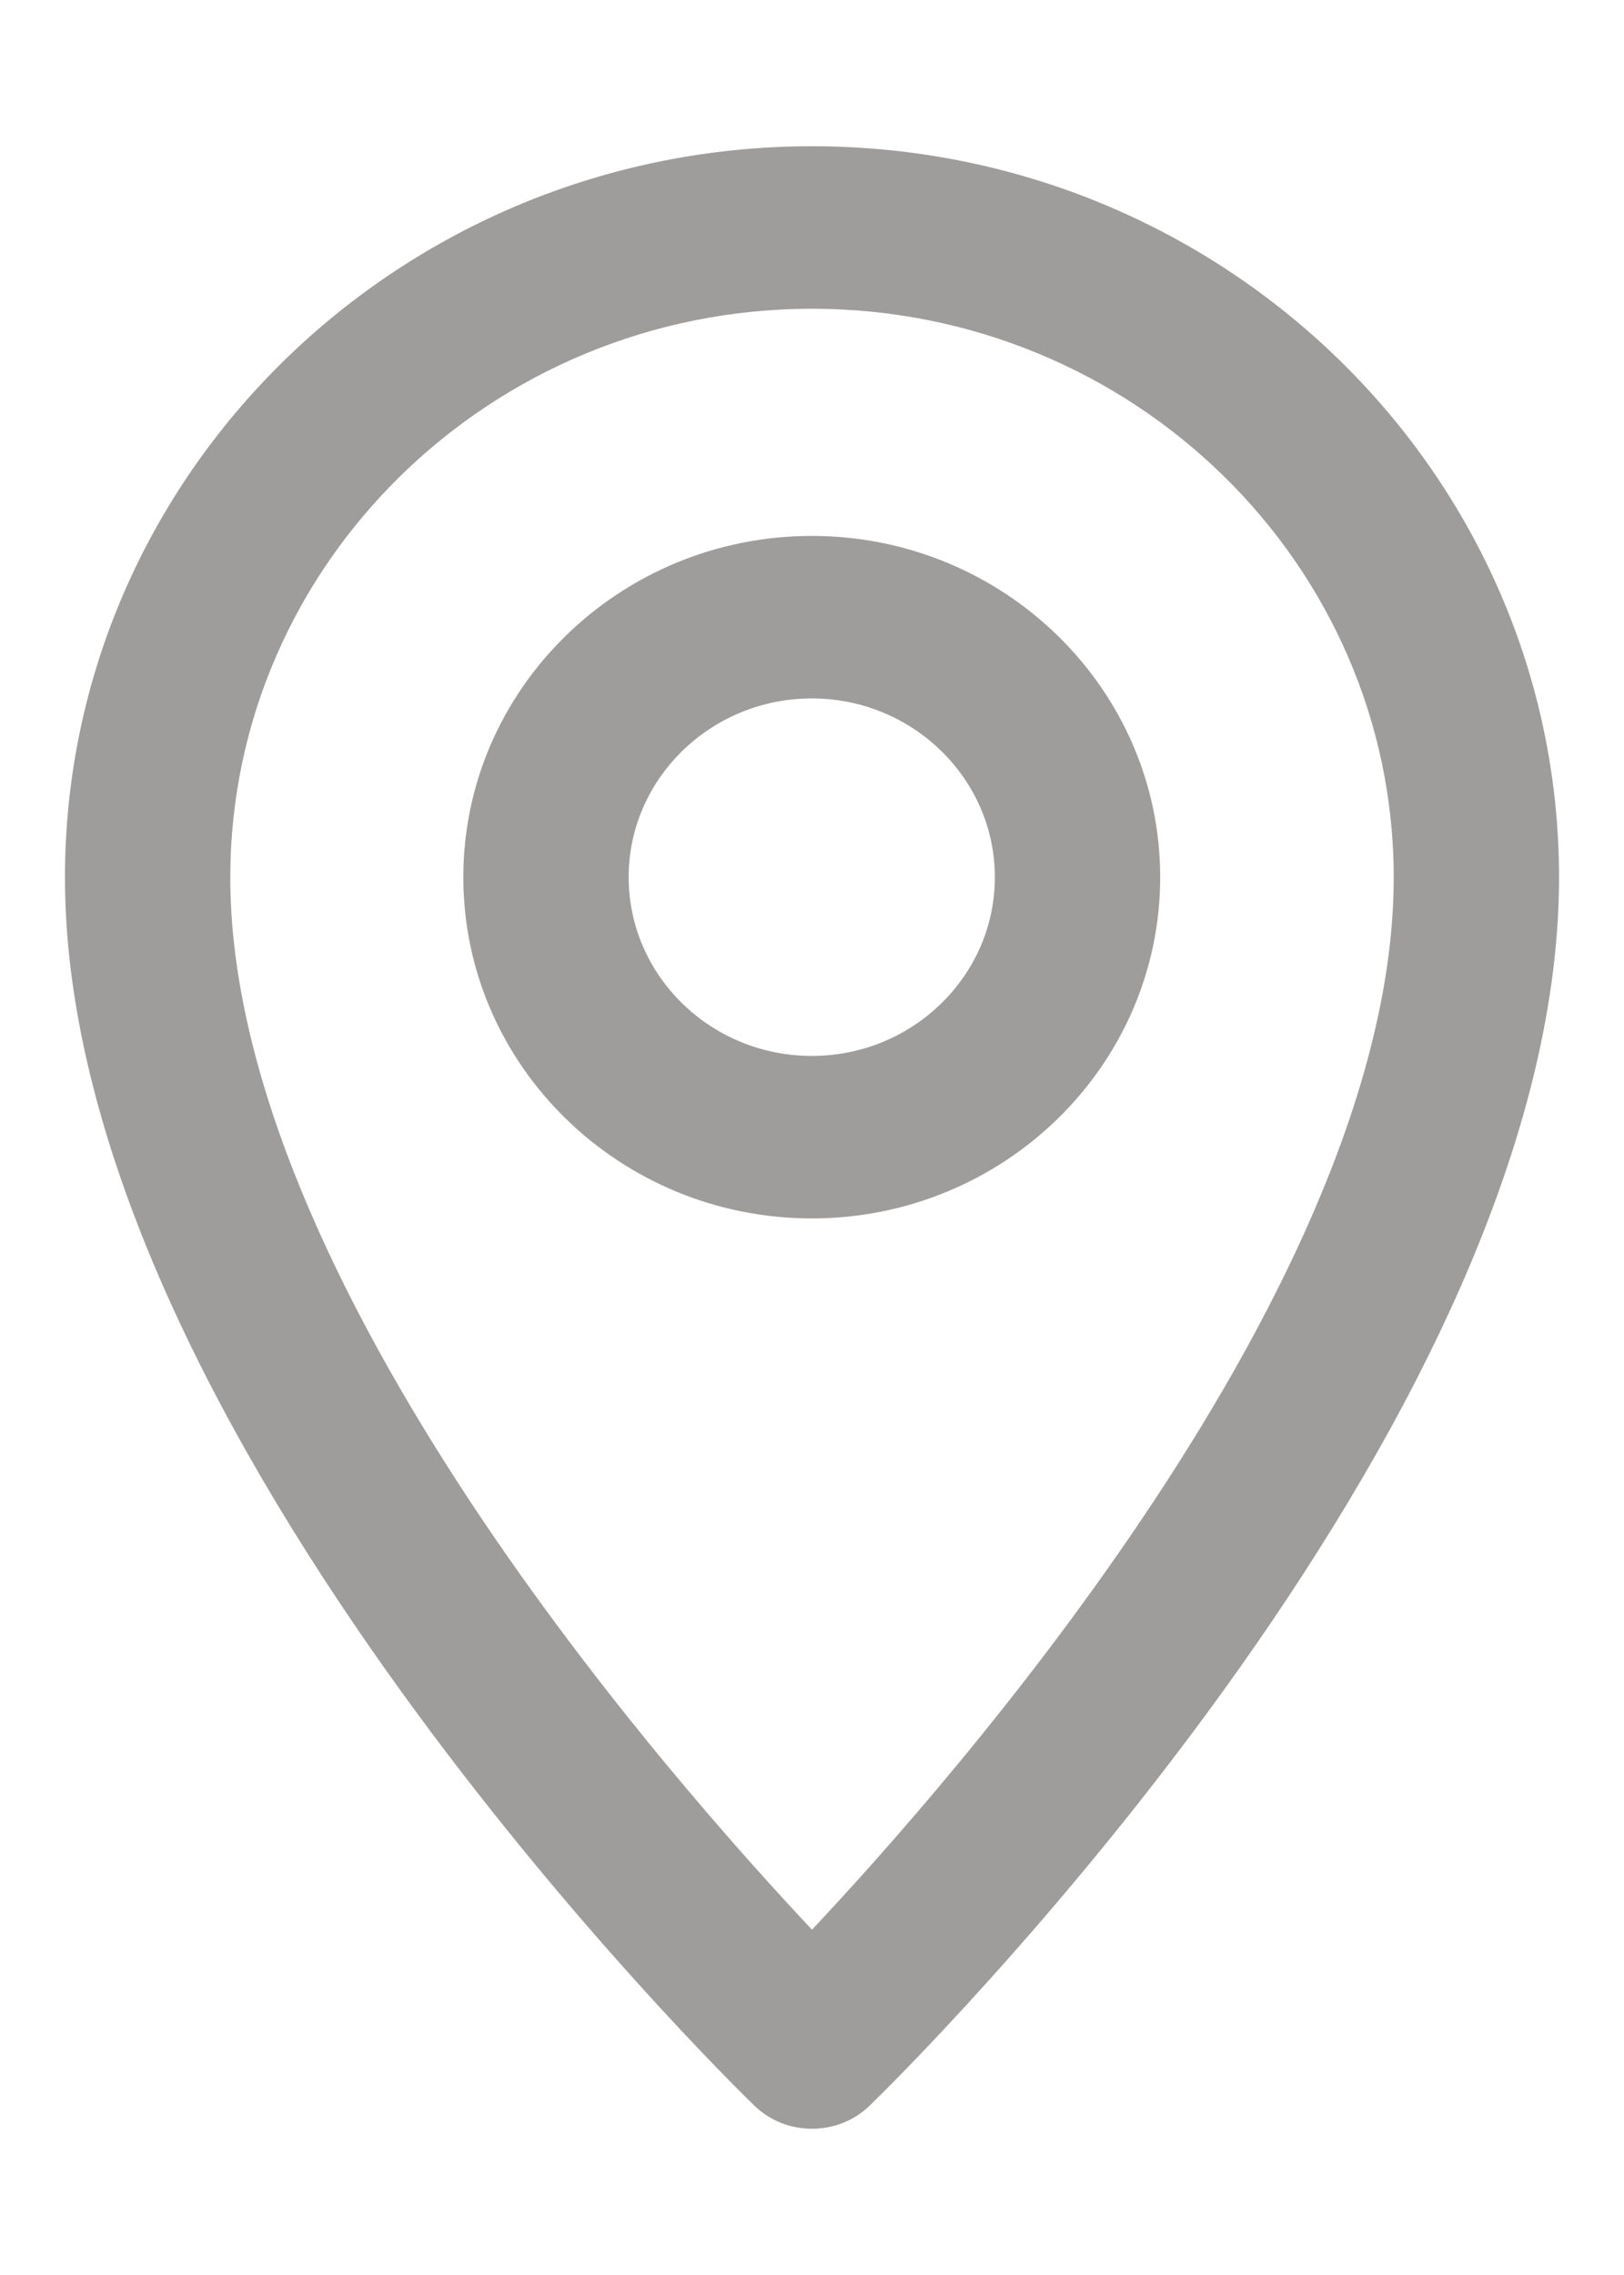 <svg width="10" height="14" viewBox="0 0 10 14" fill="none" xmlns="http://www.w3.org/2000/svg">
<path d="M5 0.95C2.492 0.95 0.45 2.945 0.45 5.4C0.45 7.093 1.469 8.934 2.501 10.366C3.535 11.8 4.59 12.835 4.677 12.919C4.766 13.007 4.883 13.05 5 13.05C5.117 13.05 5.234 13.007 5.323 12.919C5.41 12.835 6.465 11.8 7.499 10.366C8.531 8.934 9.55 7.093 9.55 5.4C9.55 2.945 7.508 0.95 5 0.95ZM7.142 9.272C6.358 10.456 5.467 11.454 5 11.948C4.533 11.454 3.641 10.457 2.858 9.274C2.053 8.057 1.368 6.653 1.368 5.4C1.368 3.444 2.996 1.85 5 1.85C7.004 1.85 8.632 3.444 8.632 5.4C8.632 6.652 7.947 8.056 7.142 9.272Z" fill="#9F9D9B" stroke="#9F9D9B" stroke-width="0.1"/>
<path d="M4.999 3.348C3.844 3.348 2.903 4.267 2.903 5.398C2.903 6.53 3.844 7.448 4.999 7.448C6.153 7.448 7.094 6.53 7.094 5.398C7.094 4.267 6.153 3.348 4.999 3.348ZM4.999 6.548C4.348 6.548 3.821 6.031 3.821 5.398C3.821 4.766 4.348 4.248 4.999 4.248C5.649 4.248 6.176 4.766 6.176 5.398C6.176 6.031 5.649 6.548 4.999 6.548Z" fill="#9F9D9B" stroke="#9F9D9B" stroke-width="0.1"/>
</svg>
